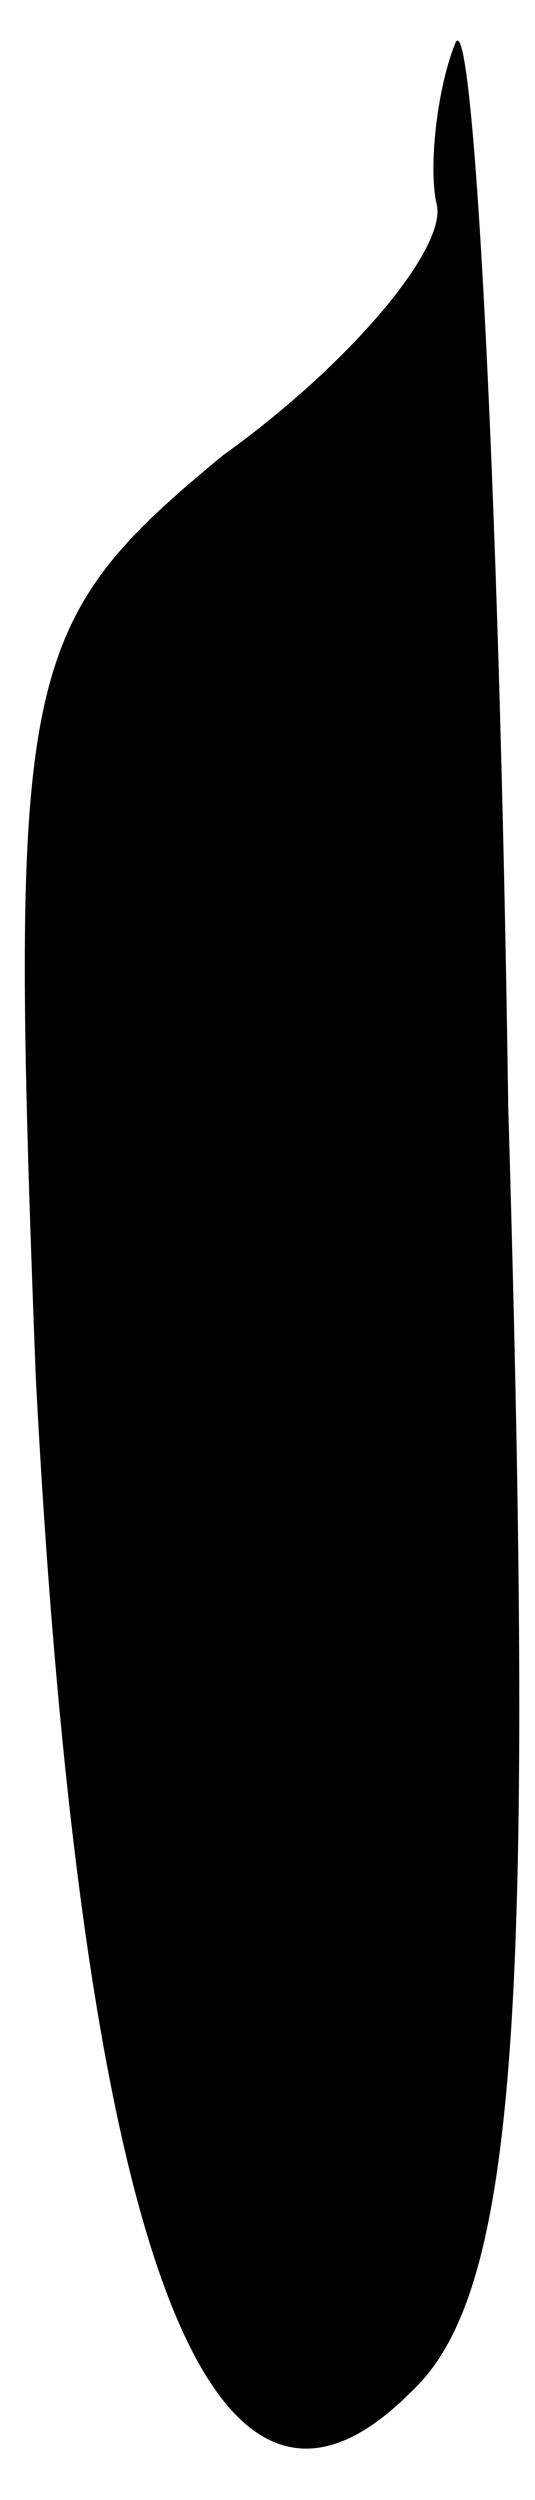 <?xml version="1.0" standalone="no"?>
<!DOCTYPE svg PUBLIC "-//W3C//DTD SVG 20010904//EN"
 "http://www.w3.org/TR/2001/REC-SVG-20010904/DTD/svg10.dtd">
<svg version="1.0" xmlns="http://www.w3.org/2000/svg"
 width="6pt" height="28pt" viewBox="0 0 6 28"
 preserveAspectRatio="xMidYMid meet">
<g transform="translate(0,28) scale(0.1,-0.1)"
fill="#000000" stroke="none">
<path fill="#000000" stroke="none" d="M51 275 c-2 -5 -3 -14 -2 -18 1 -5 -10
-18 -24 -28 -23 -19 -24 -24 -21 -103 5 -96 19 -137 42 -114 12 11 14 42 11
144 -1 71 -4 125 -6 119z"/>
</g>
</svg>

